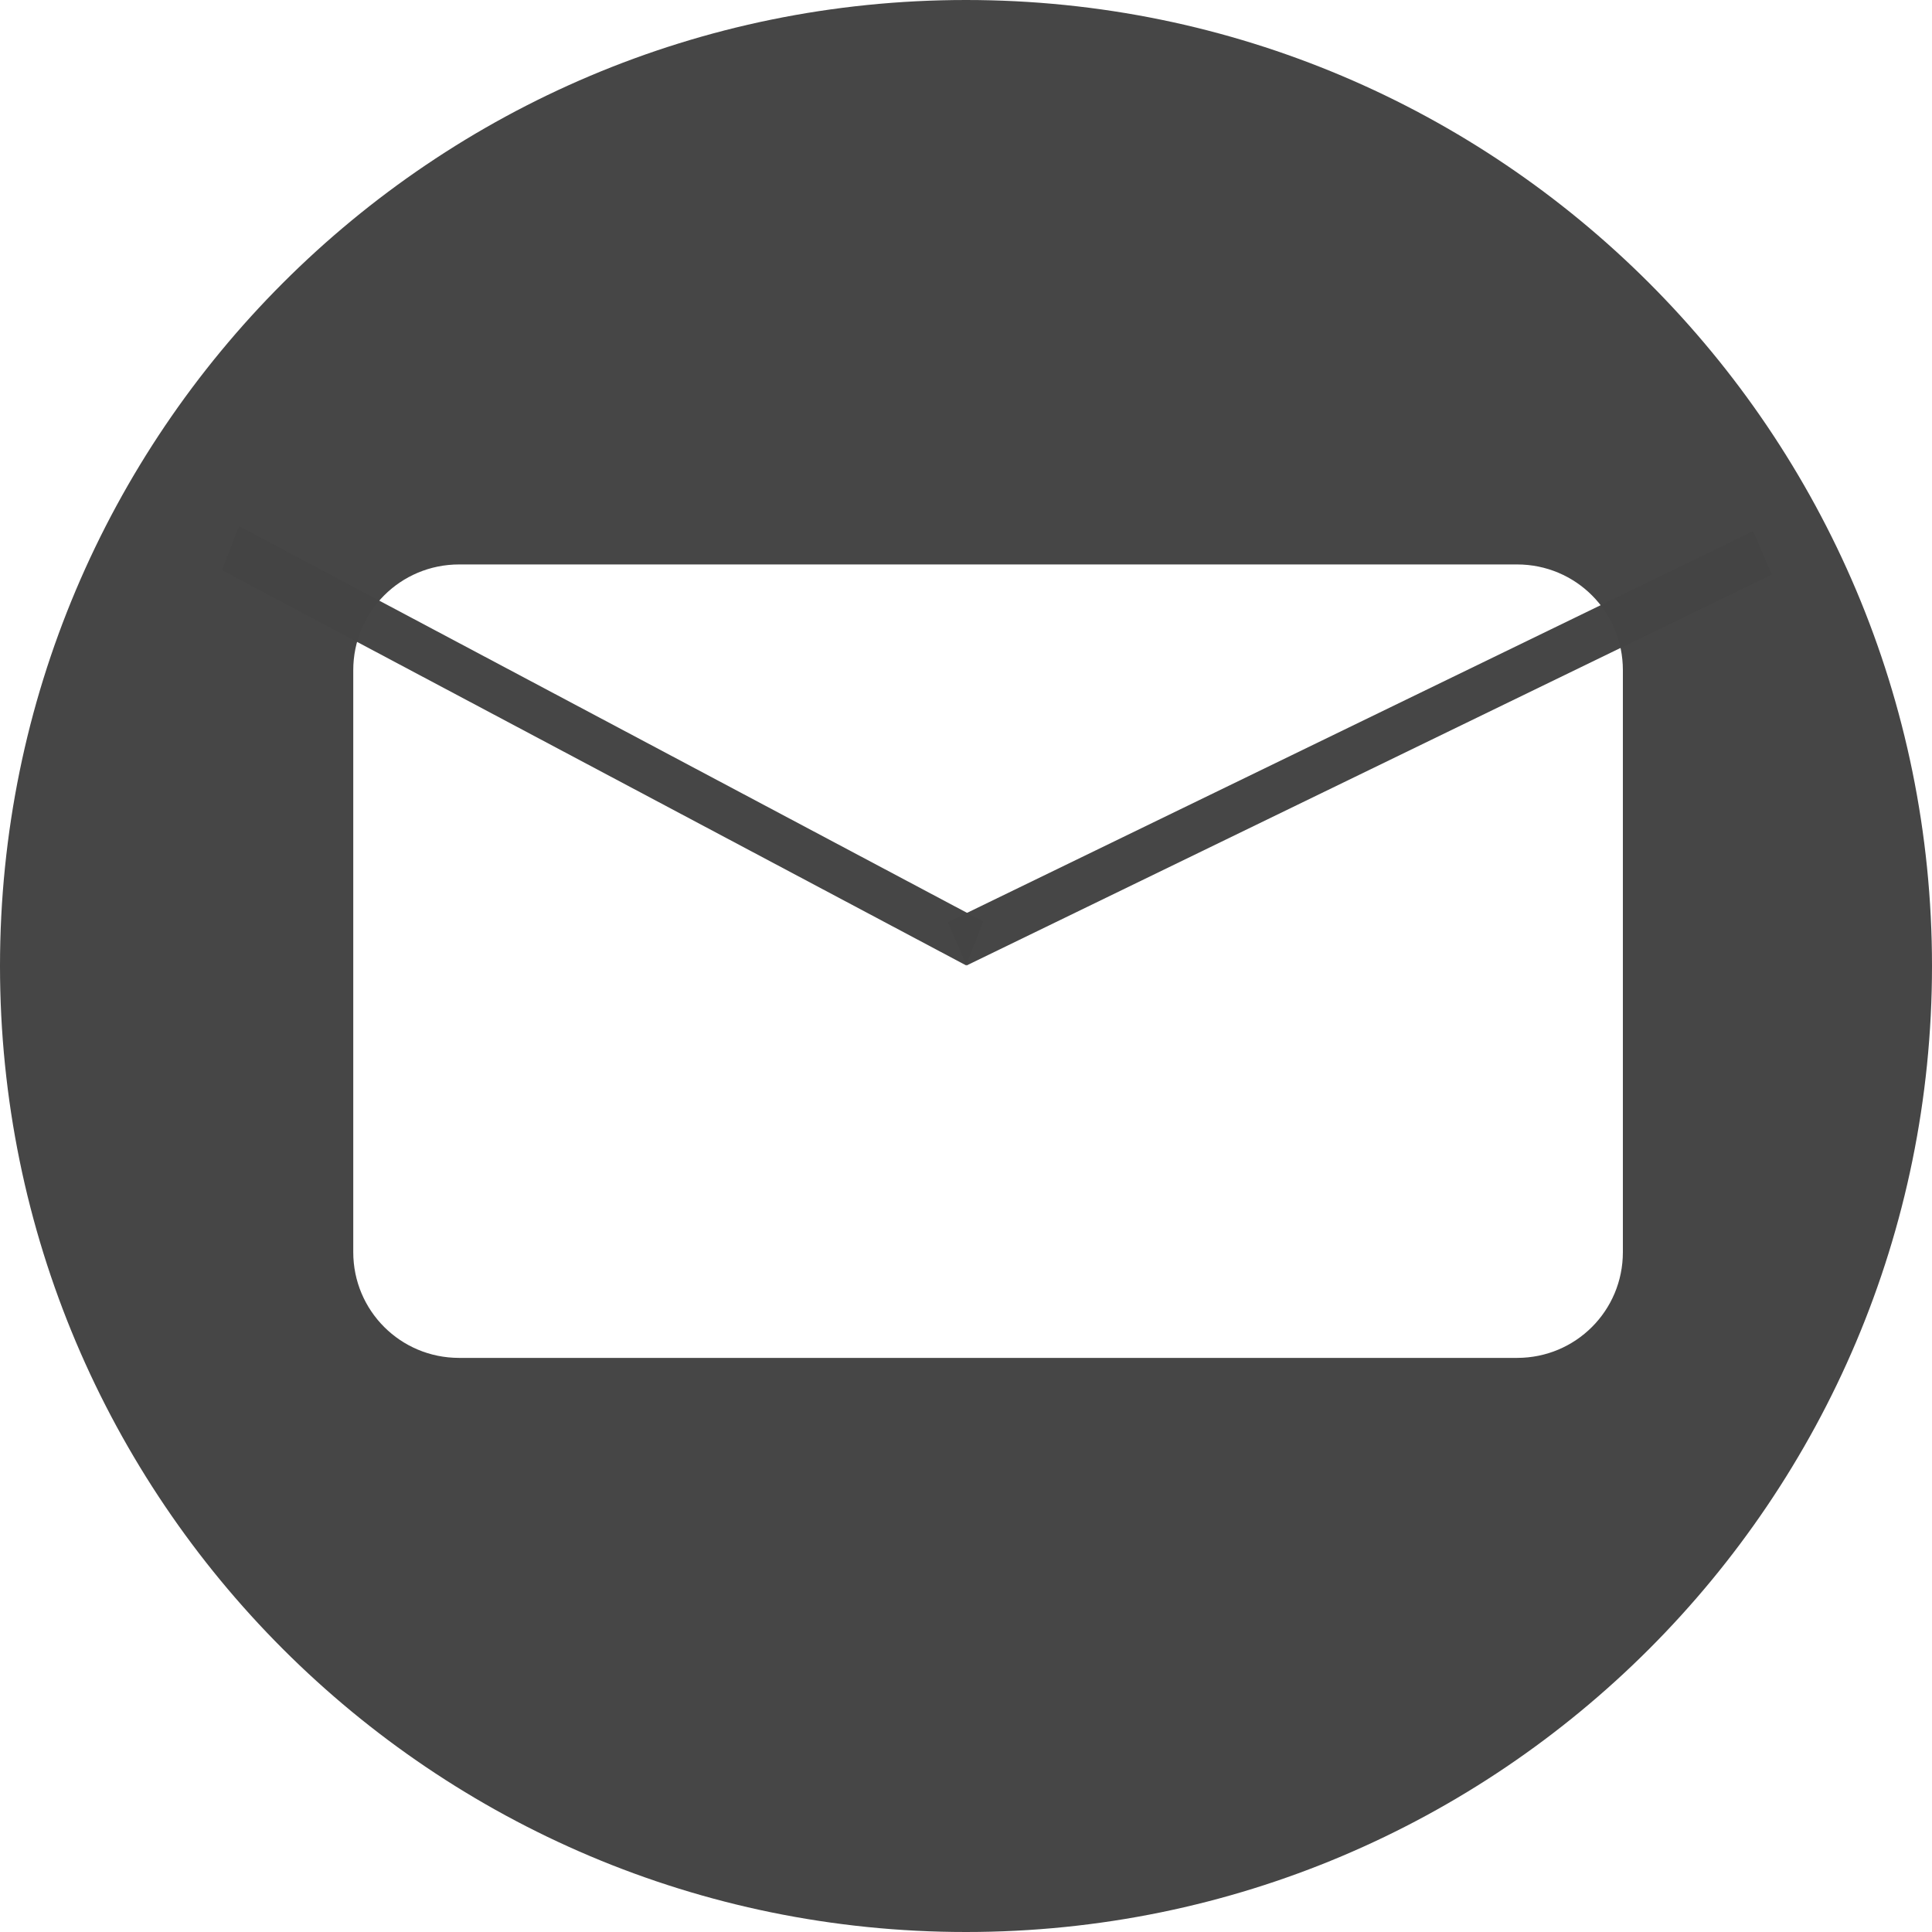 <?xml version="1.0" encoding="UTF-8" standalone="no"?>
<!-- Created with Inkscape (http://www.inkscape.org/) -->

<svg
   xmlns:dc="http://purl.org/dc/elements/1.1/"
   xmlns:cc="http://creativecommons.org/ns#"
   xmlns:rdf="http://www.w3.org/1999/02/22-rdf-syntax-ns#"
   xmlns:svg="http://www.w3.org/2000/svg"
   xmlns="http://www.w3.org/2000/svg"
   xmlns:sodipodi="http://sodipodi.sourceforge.net/DTD/sodipodi-0.dtd"
   xmlns:inkscape="http://www.inkscape.org/namespaces/inkscape"
   width="1000"
   height="1000"
   id="svg2"
   version="1.1"
   inkscape:version="0.48.2 r9819"
   sodipodi:docname="Email.svg">
  <defs
     id="defs4" />
  <sodipodi:namedview
     id="base"
     pagecolor="#ffffff"
     bordercolor="#666666"
     borderopacity="1.0"
     inkscape:pageopacity="0.0"
     inkscape:pageshadow="2"
     inkscape:zoom="0.49497475"
     inkscape:cx="537.19362"
     inkscape:cy="634.28571"
     inkscape:document-units="px"
     inkscape:current-layer="layer1"
     showgrid="false"
     inkscape:window-width="946"
     inkscape:window-height="635"
     inkscape:window-x="0"
     inkscape:window-y="0"
     inkscape:window-maximized="0">
    <inkscape:grid
       type="xygrid"
       id="grid3757" />
  </sodipodi:namedview>
  <g
     inkscape:label="Layer 1"
     inkscape:groupmode="layer"
     id="layer1"
     transform="translate(0,-52.362)">
    <path
       style="fill:#444444;fill-opacity:0.988"
       d="M 500 0 C 223.858 1.1368684e-13 0 223.858 0 500 C 0 776.142 223.858 1000 500 1000 C 776.142 1000 1000 776.142 1000 500 C 1000 223.858 776.142 -1.1723955e-13 500 0 z M 237.625 292.156 L 785.25 292.156 C 815.588 292.156 840 316.568 840 346.906 L 840 648.094 C 840 678.432 815.588 702.844 785.25 702.844 L 237.625 702.844 C 207.287 702.844 182.844 678.432 182.844 648.094 L 182.844 346.906 C 182.844 316.568 207.287 292.156 237.625 292.156 z "
       transform="translate(0,52.362)"
       id="path2985" />
    <rect
       style="fill:#444444;fill-opacity:0.988"
       id="rect2985"
       width="436.21"
       height="24.415"
       x="235.113"
       y="230.35"
       ry="0"
       rx="0"
       transform="matrix(0.883,0.469,-0.364,0.931,0,0)" />
    <rect
       transform="matrix(-0.9,0.437,0.394,0.919,0,0)"
       rx="0"
       ry="0"
       y="691.602"
       x="-705.466"
       height="24.425"
       width="463.068"
       id="rect3755"
       style="fill:#444444;fill-opacity:0.988" />
  </g>
</svg>
